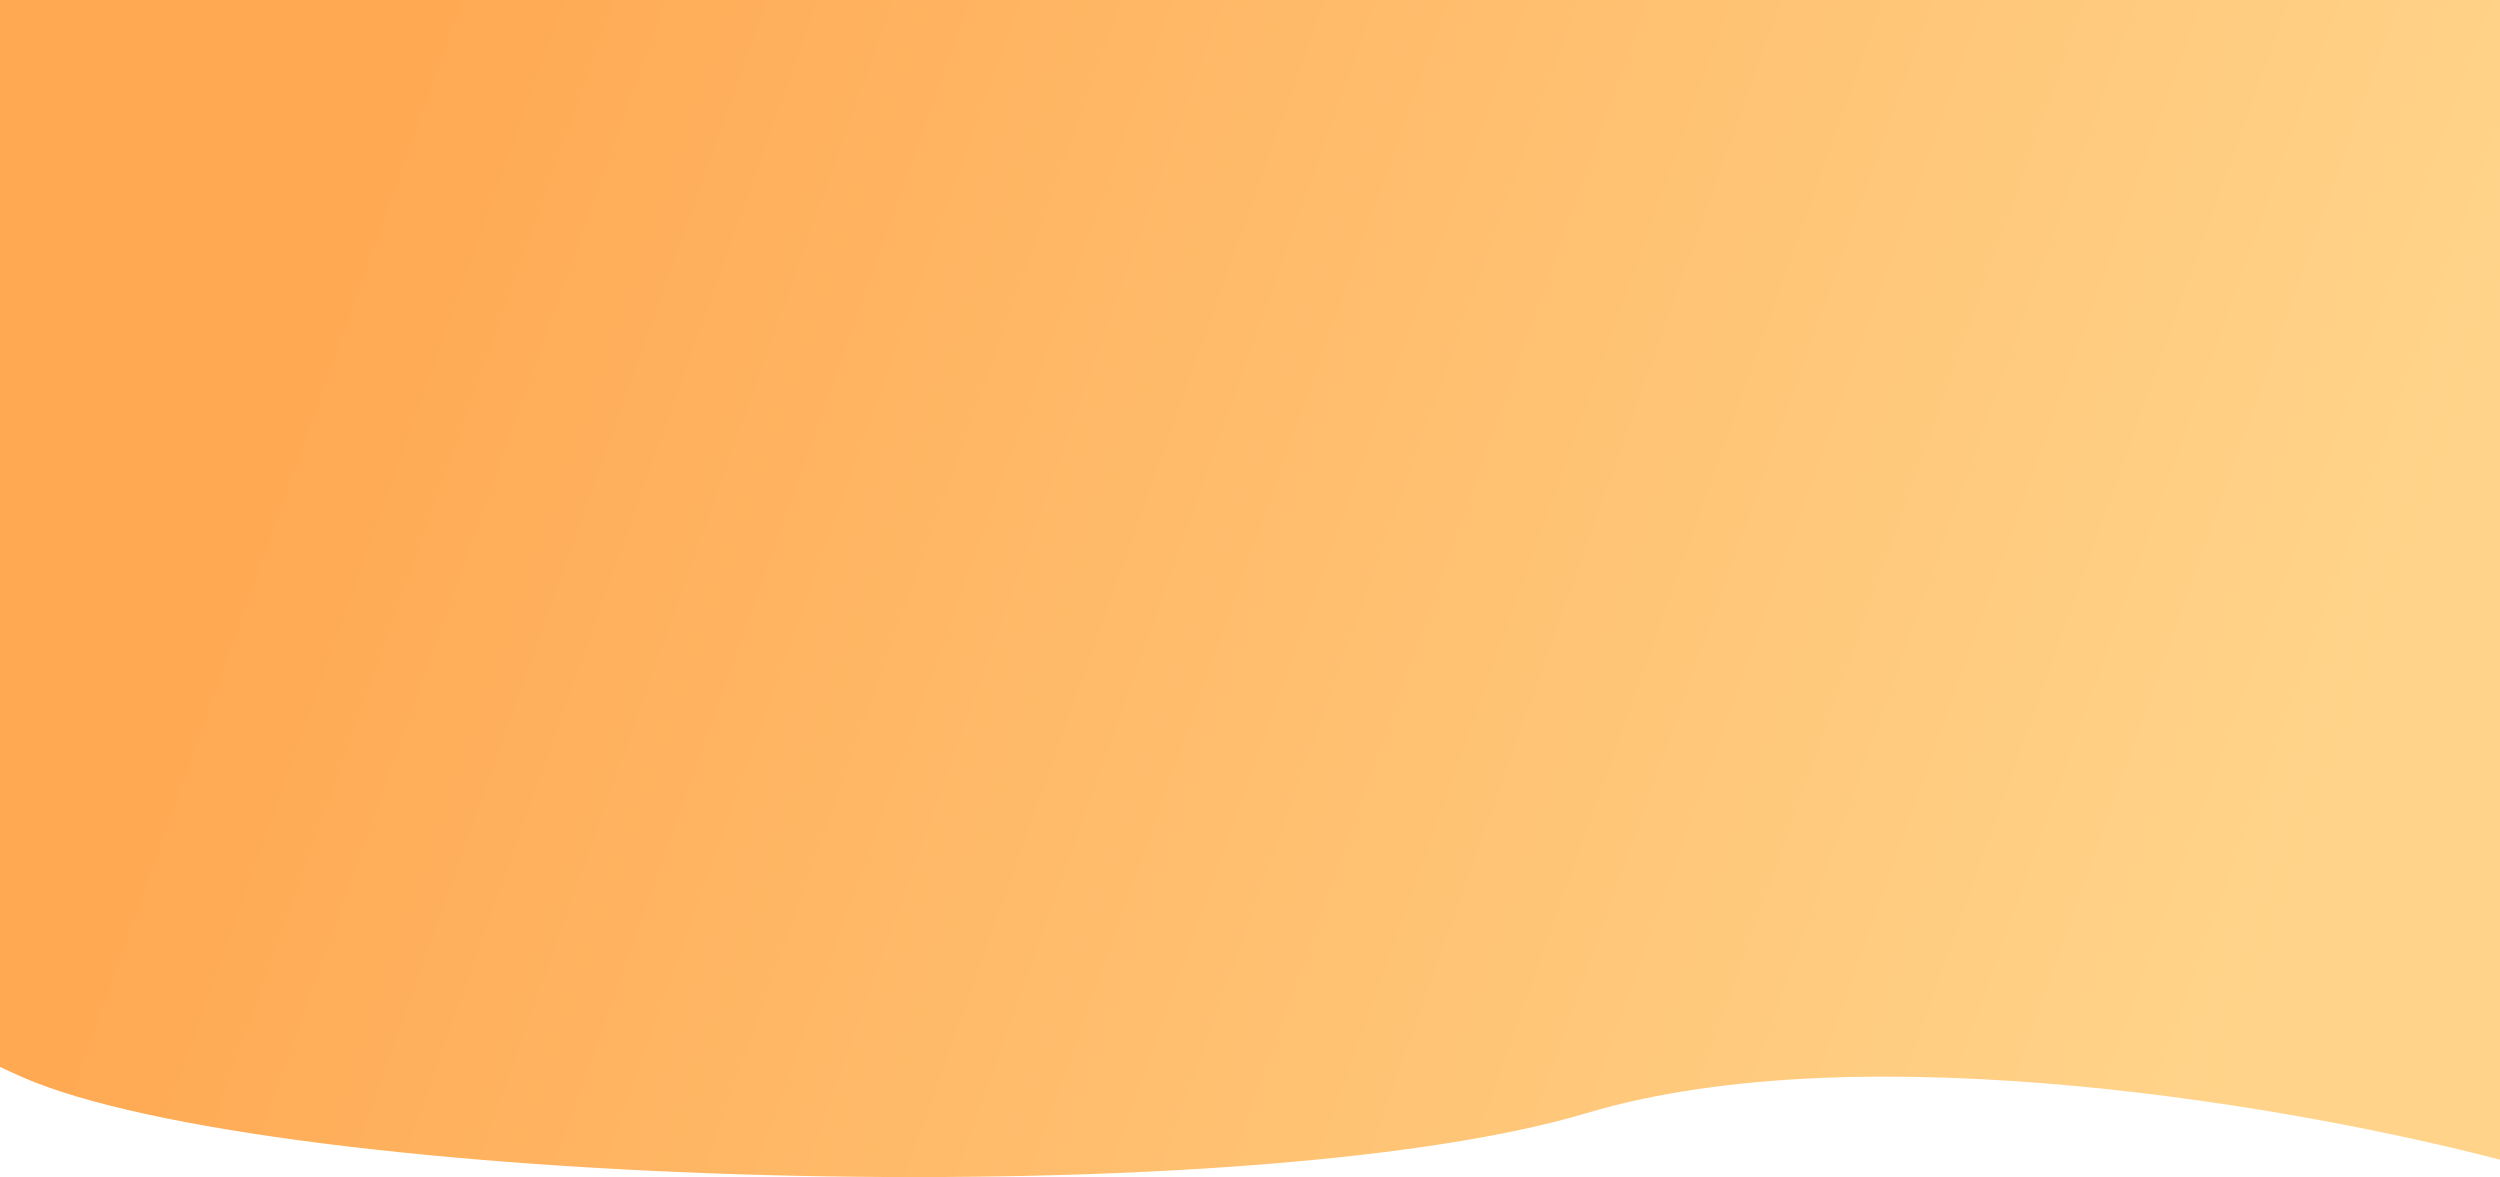 <svg width="1440" height="678" viewBox="0 0 1440 678" fill="none" xmlns="http://www.w3.org/2000/svg">
<path fill-rule="evenodd" clip-rule="evenodd" d="M1440 0H0V589H6.82023e-05L9.26852e-05 614.55C4.012 616.464 8.245 618.401 12.708 620.359C155.734 683.124 712.333 701.322 913.869 641.157C1075.1 593.025 1327.98 638.66 1440 668V589V503V0Z" fill="url(#paint0_linear_1_6)"/>
<defs>
<linearGradient id="paint0_linear_1_6" x1="1282.89" y1="631" x2="168.674" y2="232.982" gradientUnits="userSpaceOnUse">
<stop stop-color="#FFD48A"/>
<stop offset="1" stop-color="#FFA953"/>
</linearGradient>
</defs>
</svg>

